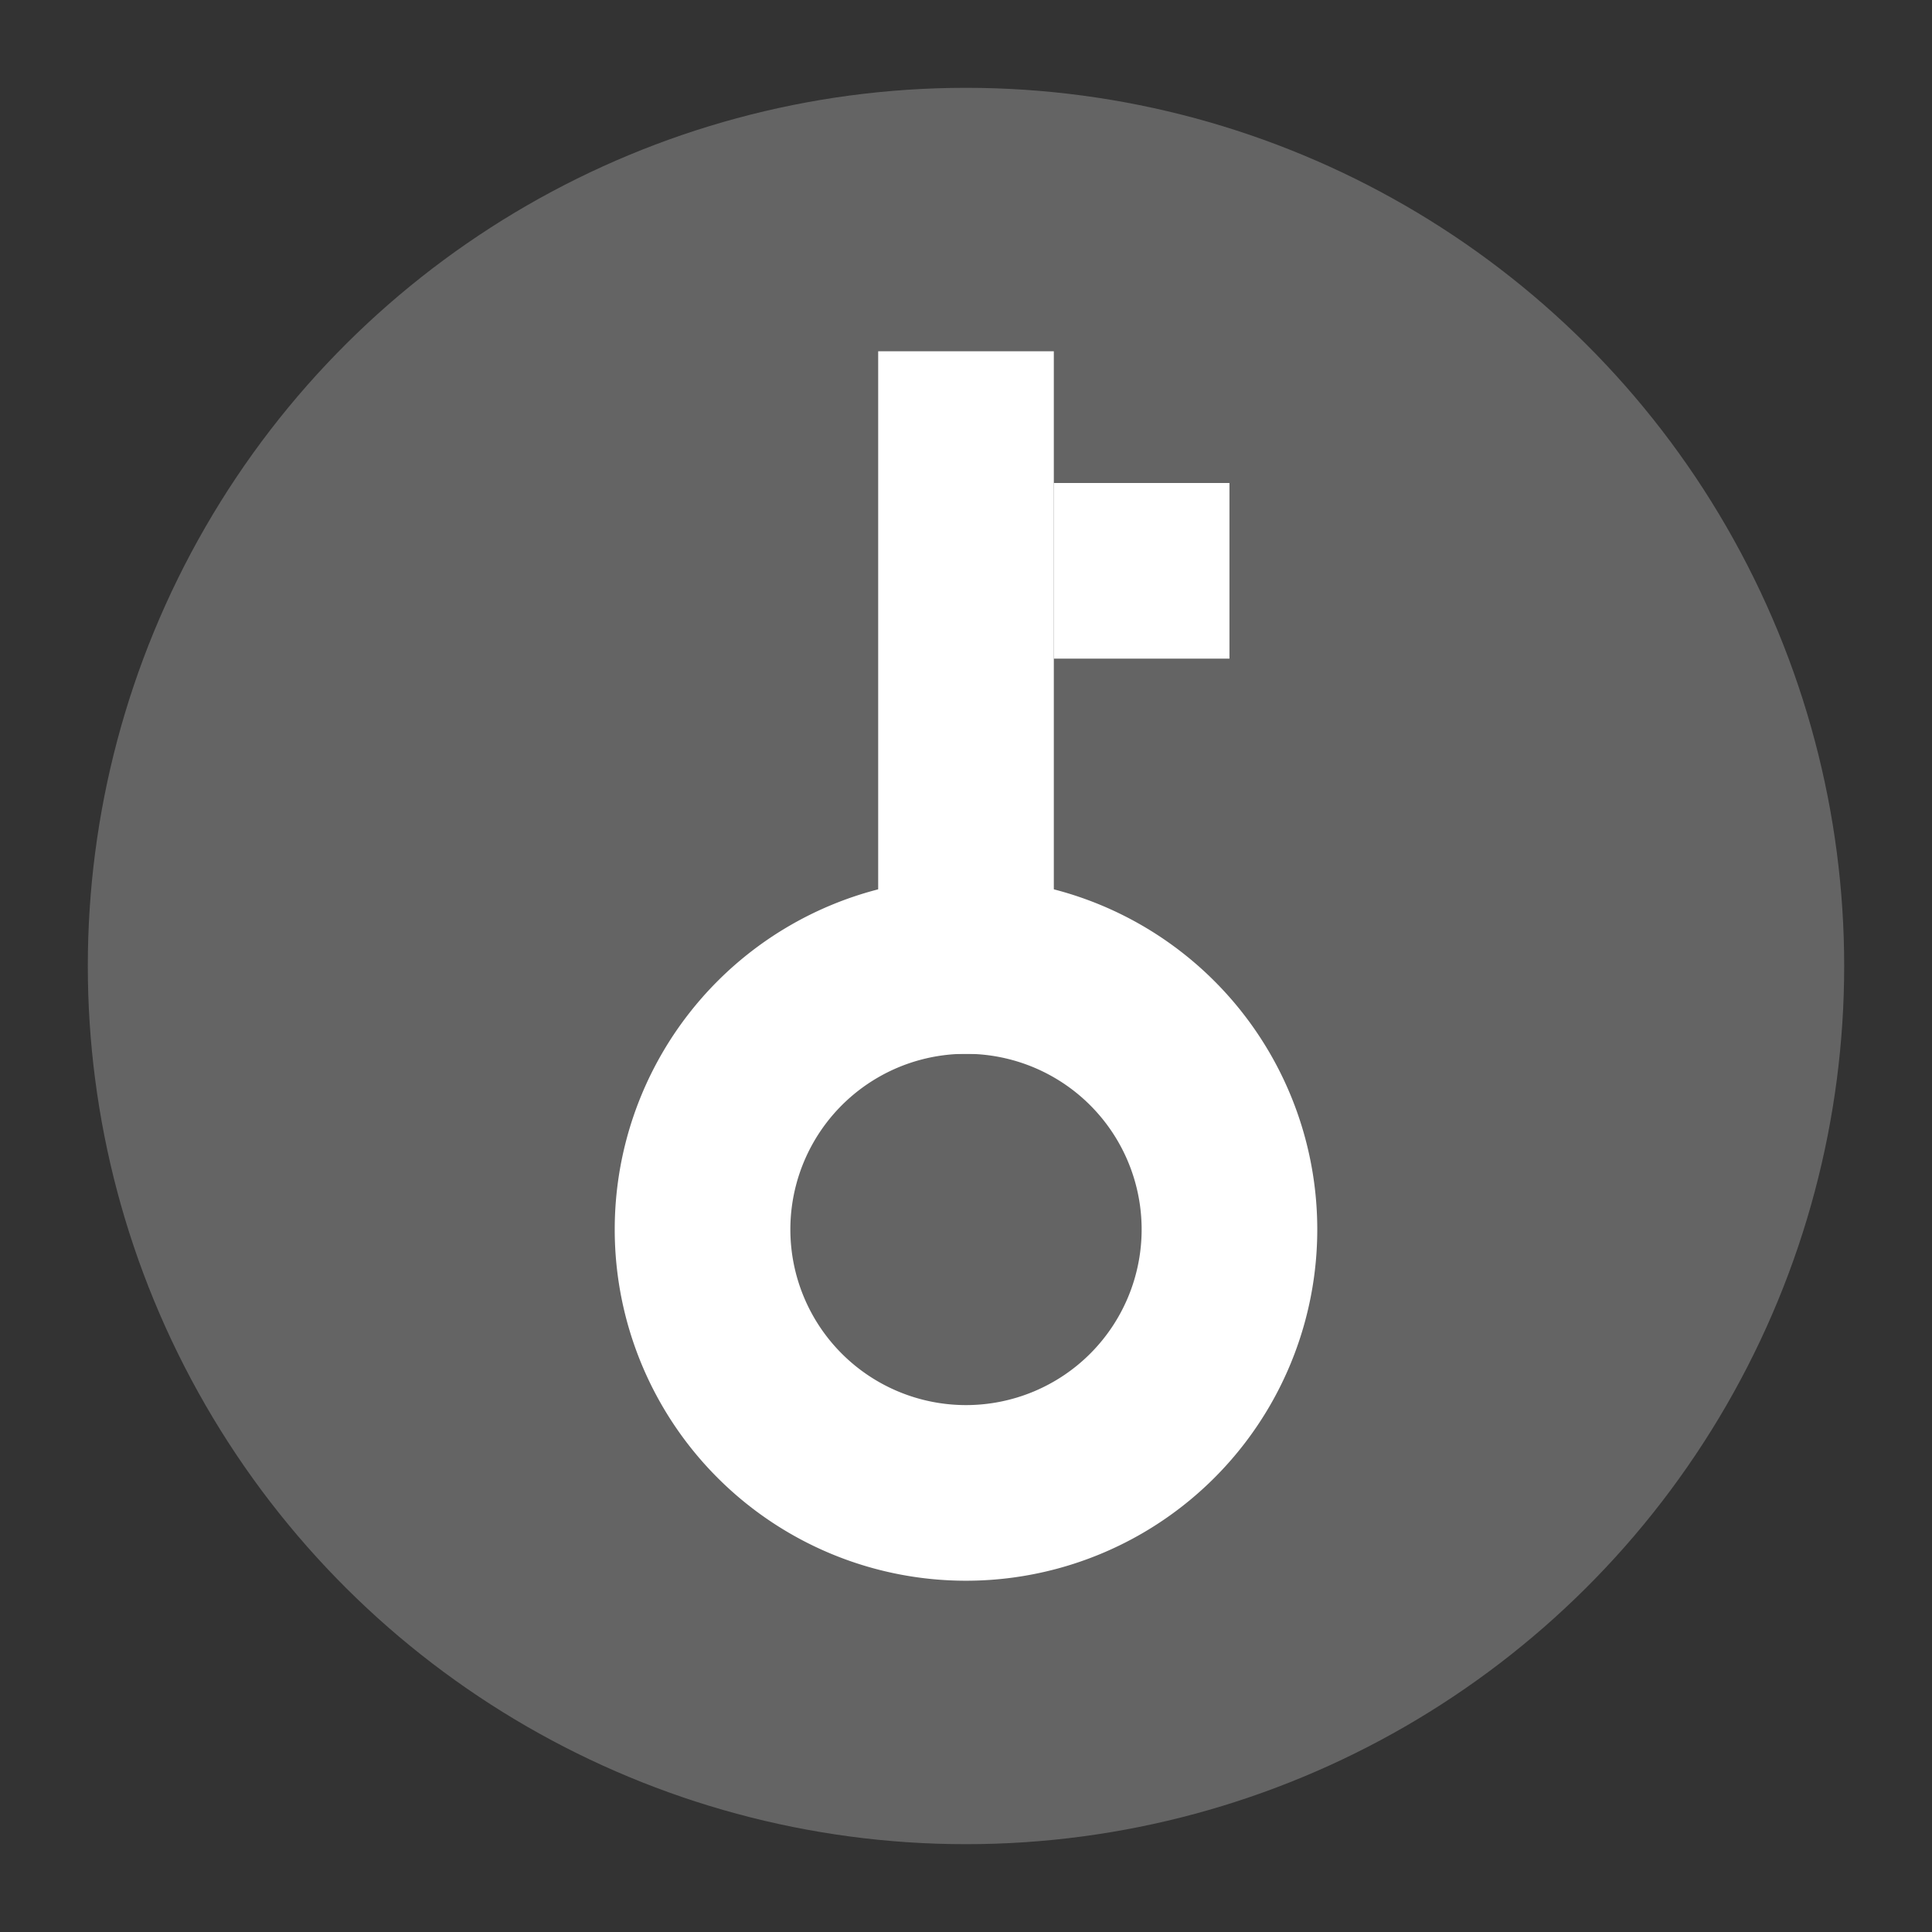 <?xml version="1.0" encoding="UTF-8" standalone="no"?>
<svg id="svg2" xmlns:rdf="http://www.w3.org/1999/02/22-rdf-syntax-ns#" xmlns="http://www.w3.org/2000/svg" viewBox="0 0 22 22" height="22" width="22" version="1.1" xmlns:cc="http://creativecommons.org/ns#" xmlns:dc="http://purl.org/dc/elements/1.1/">
 <rect x="0" y="0" width="22" height="22" fill="#333333" stroke="none"/>
 <g id="g4210" transform="matrix(0 -.5 .5 0 -1 23)">
  <circle id="path3197" cy="24" cx="24" r="20" fill="#646464"/>
  <g id="g4186" fill="#fff">
   <path id="path4150" d="m18 16a8 8 0 0 0 -8 8 8 8 0 0 0 8 8 8 8 0 0 0 8 -8 8 8 0 0 0 -8 -8zm0 4a4 4 0 0 1 4 4 4 4 0 0 1 -4 4 4 4 0 0 1 -4 -4 4 4 0 0 1 4 -4z"/>
   <rect id="rect4152" height="4" width="16" y="22" x="22"/>
   <rect id="rect4154" height="4" width="4" y="26" x="31"/>
  </g>
 </g>
</svg>
